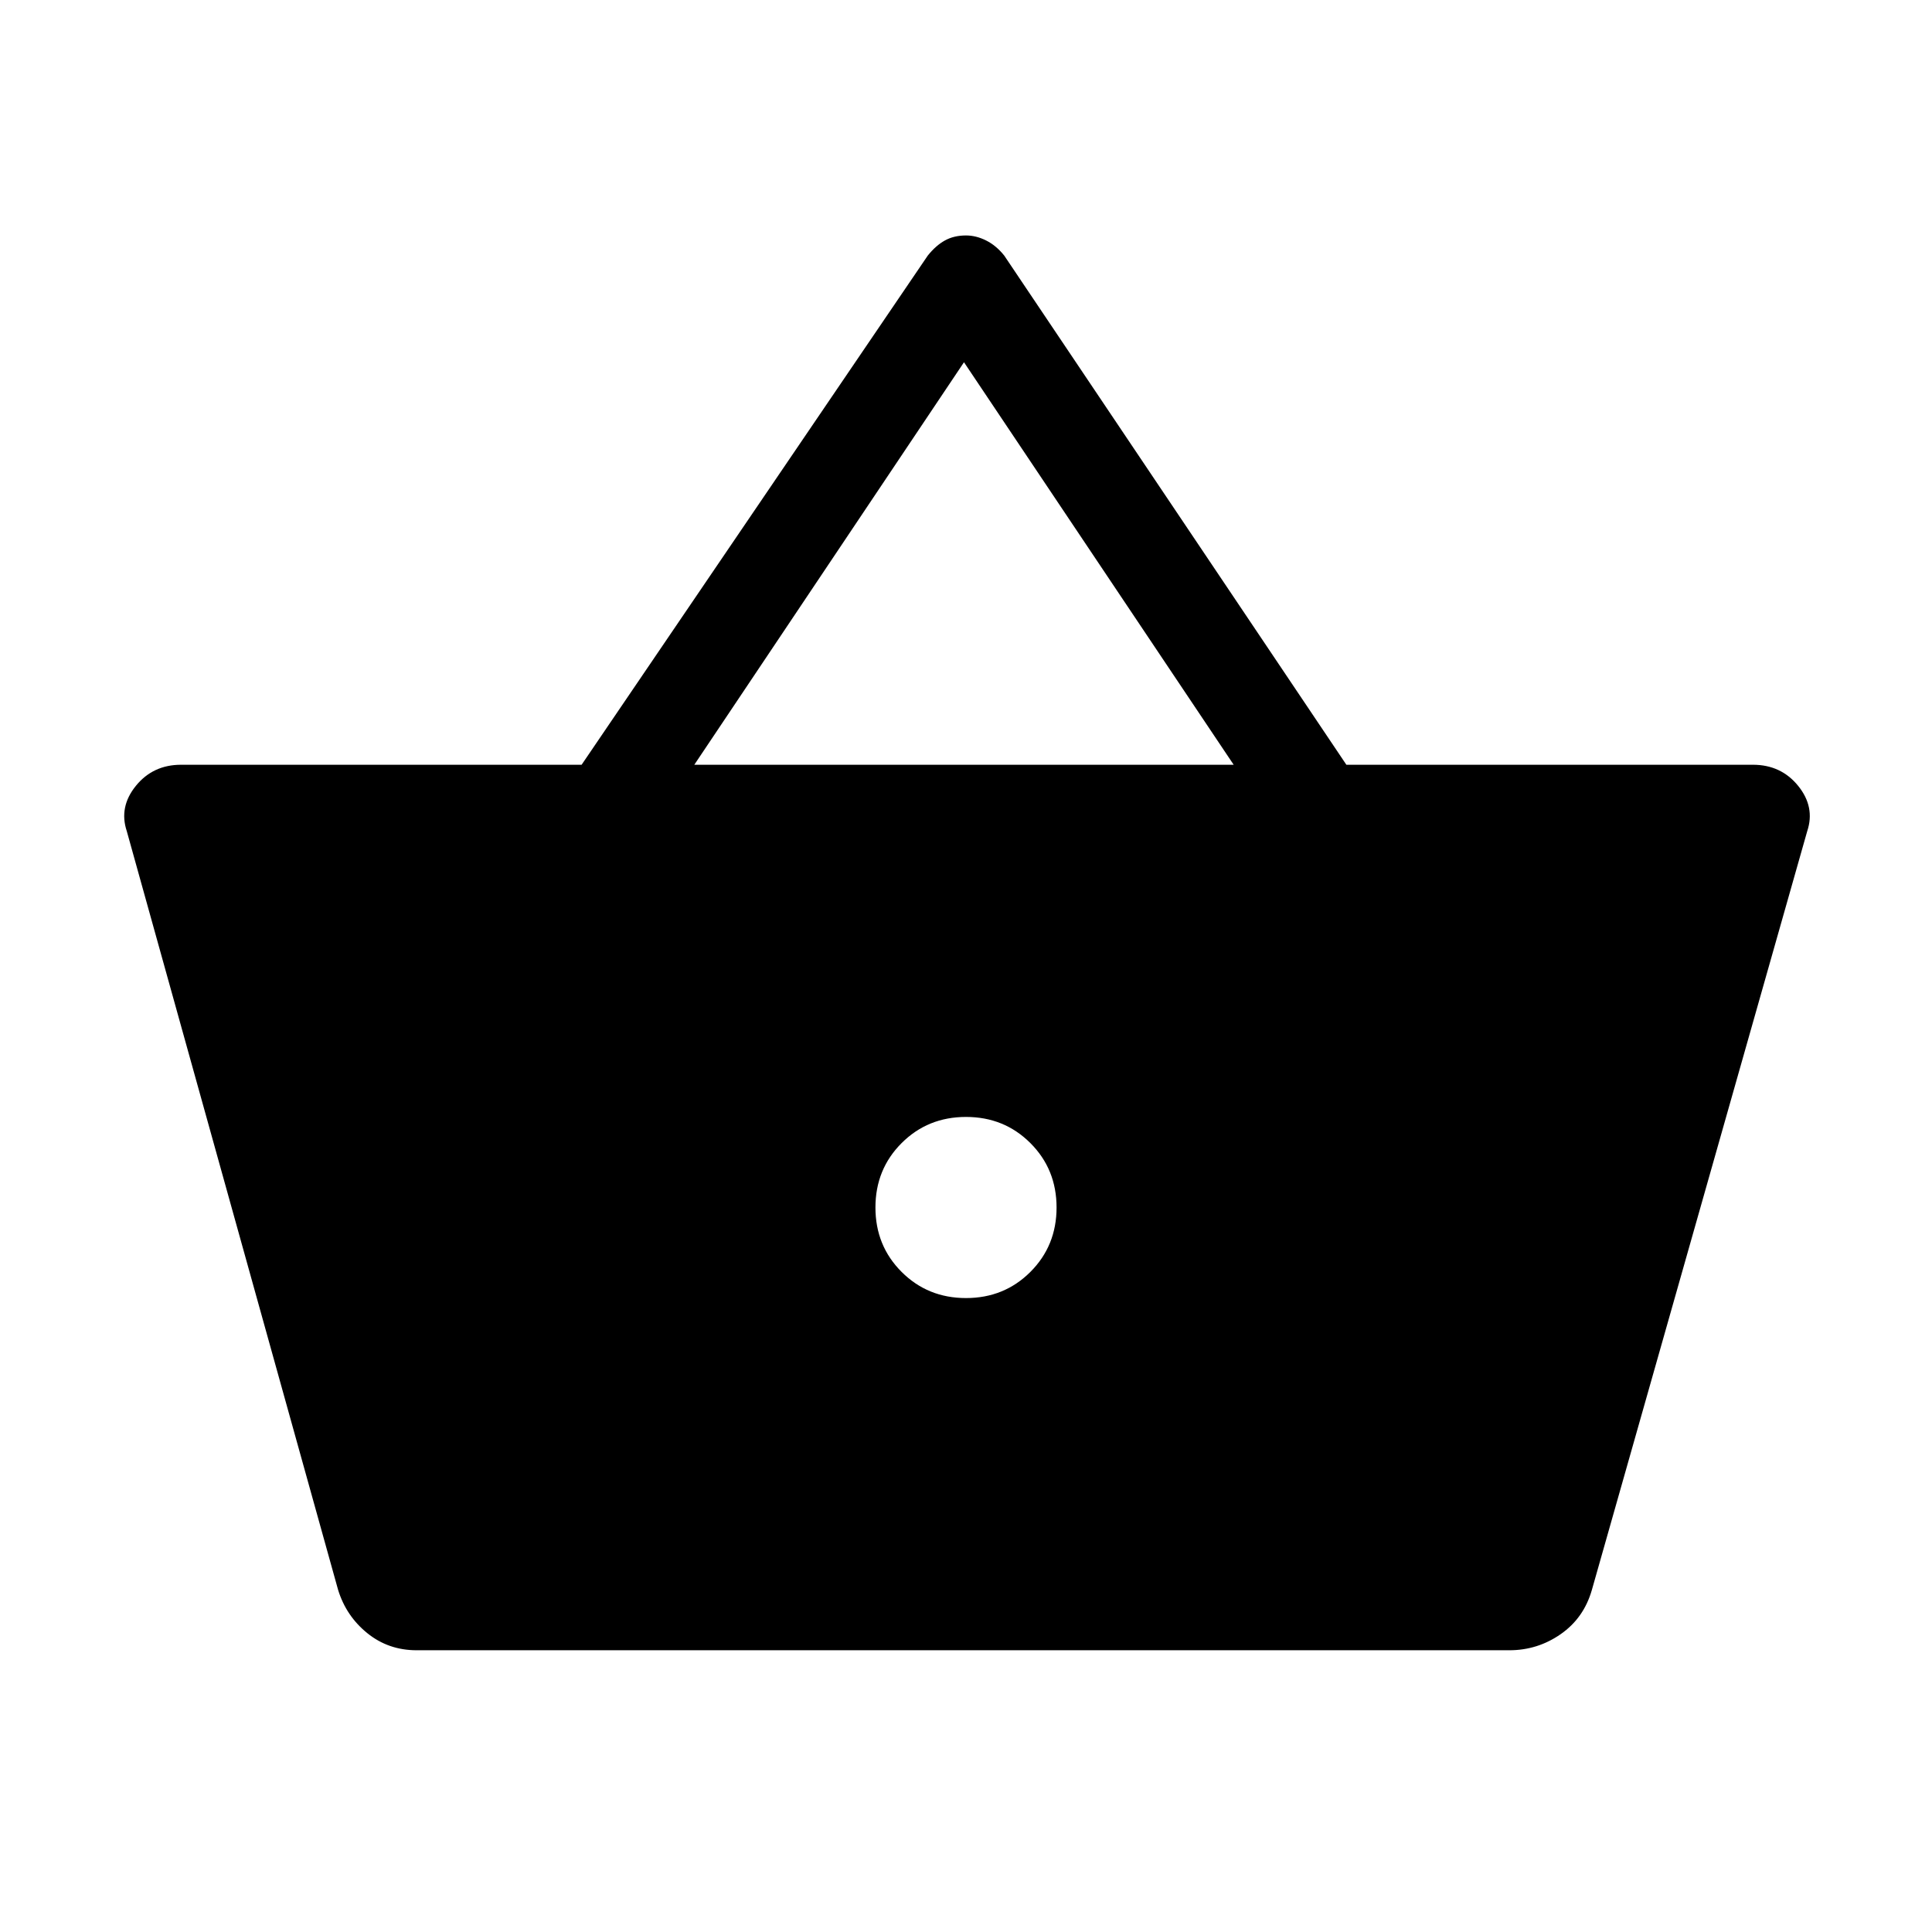 <svg xmlns="http://www.w3.org/2000/svg" width="48" height="48"><path d="M10.35 41q-.7 0-1.225-.425Q8.6 40.15 8.4 39.5L3.15 20.65q-.2-.6.225-1.125Q3.8 19 4.5 19h9.95l8.6-12.65q.2-.25.425-.375.225-.125.525-.125.25 0 .5.125t.45.375L33.45 19h10.1q.7 0 1.125.525.425.525.225 1.125L39.55 39.5q-.2.7-.775 1.1-.575.4-1.275.4zM24 32.25q.95 0 1.6-.65.65-.65.65-1.6 0-.95-.65-1.6-.65-.65-1.6-.65-.95 0-1.6.65-.65.65-.65 1.6 0 .95.65 1.6.65.65 1.6.65zM17.25 19h13.4l-6.7-10z"/></svg>